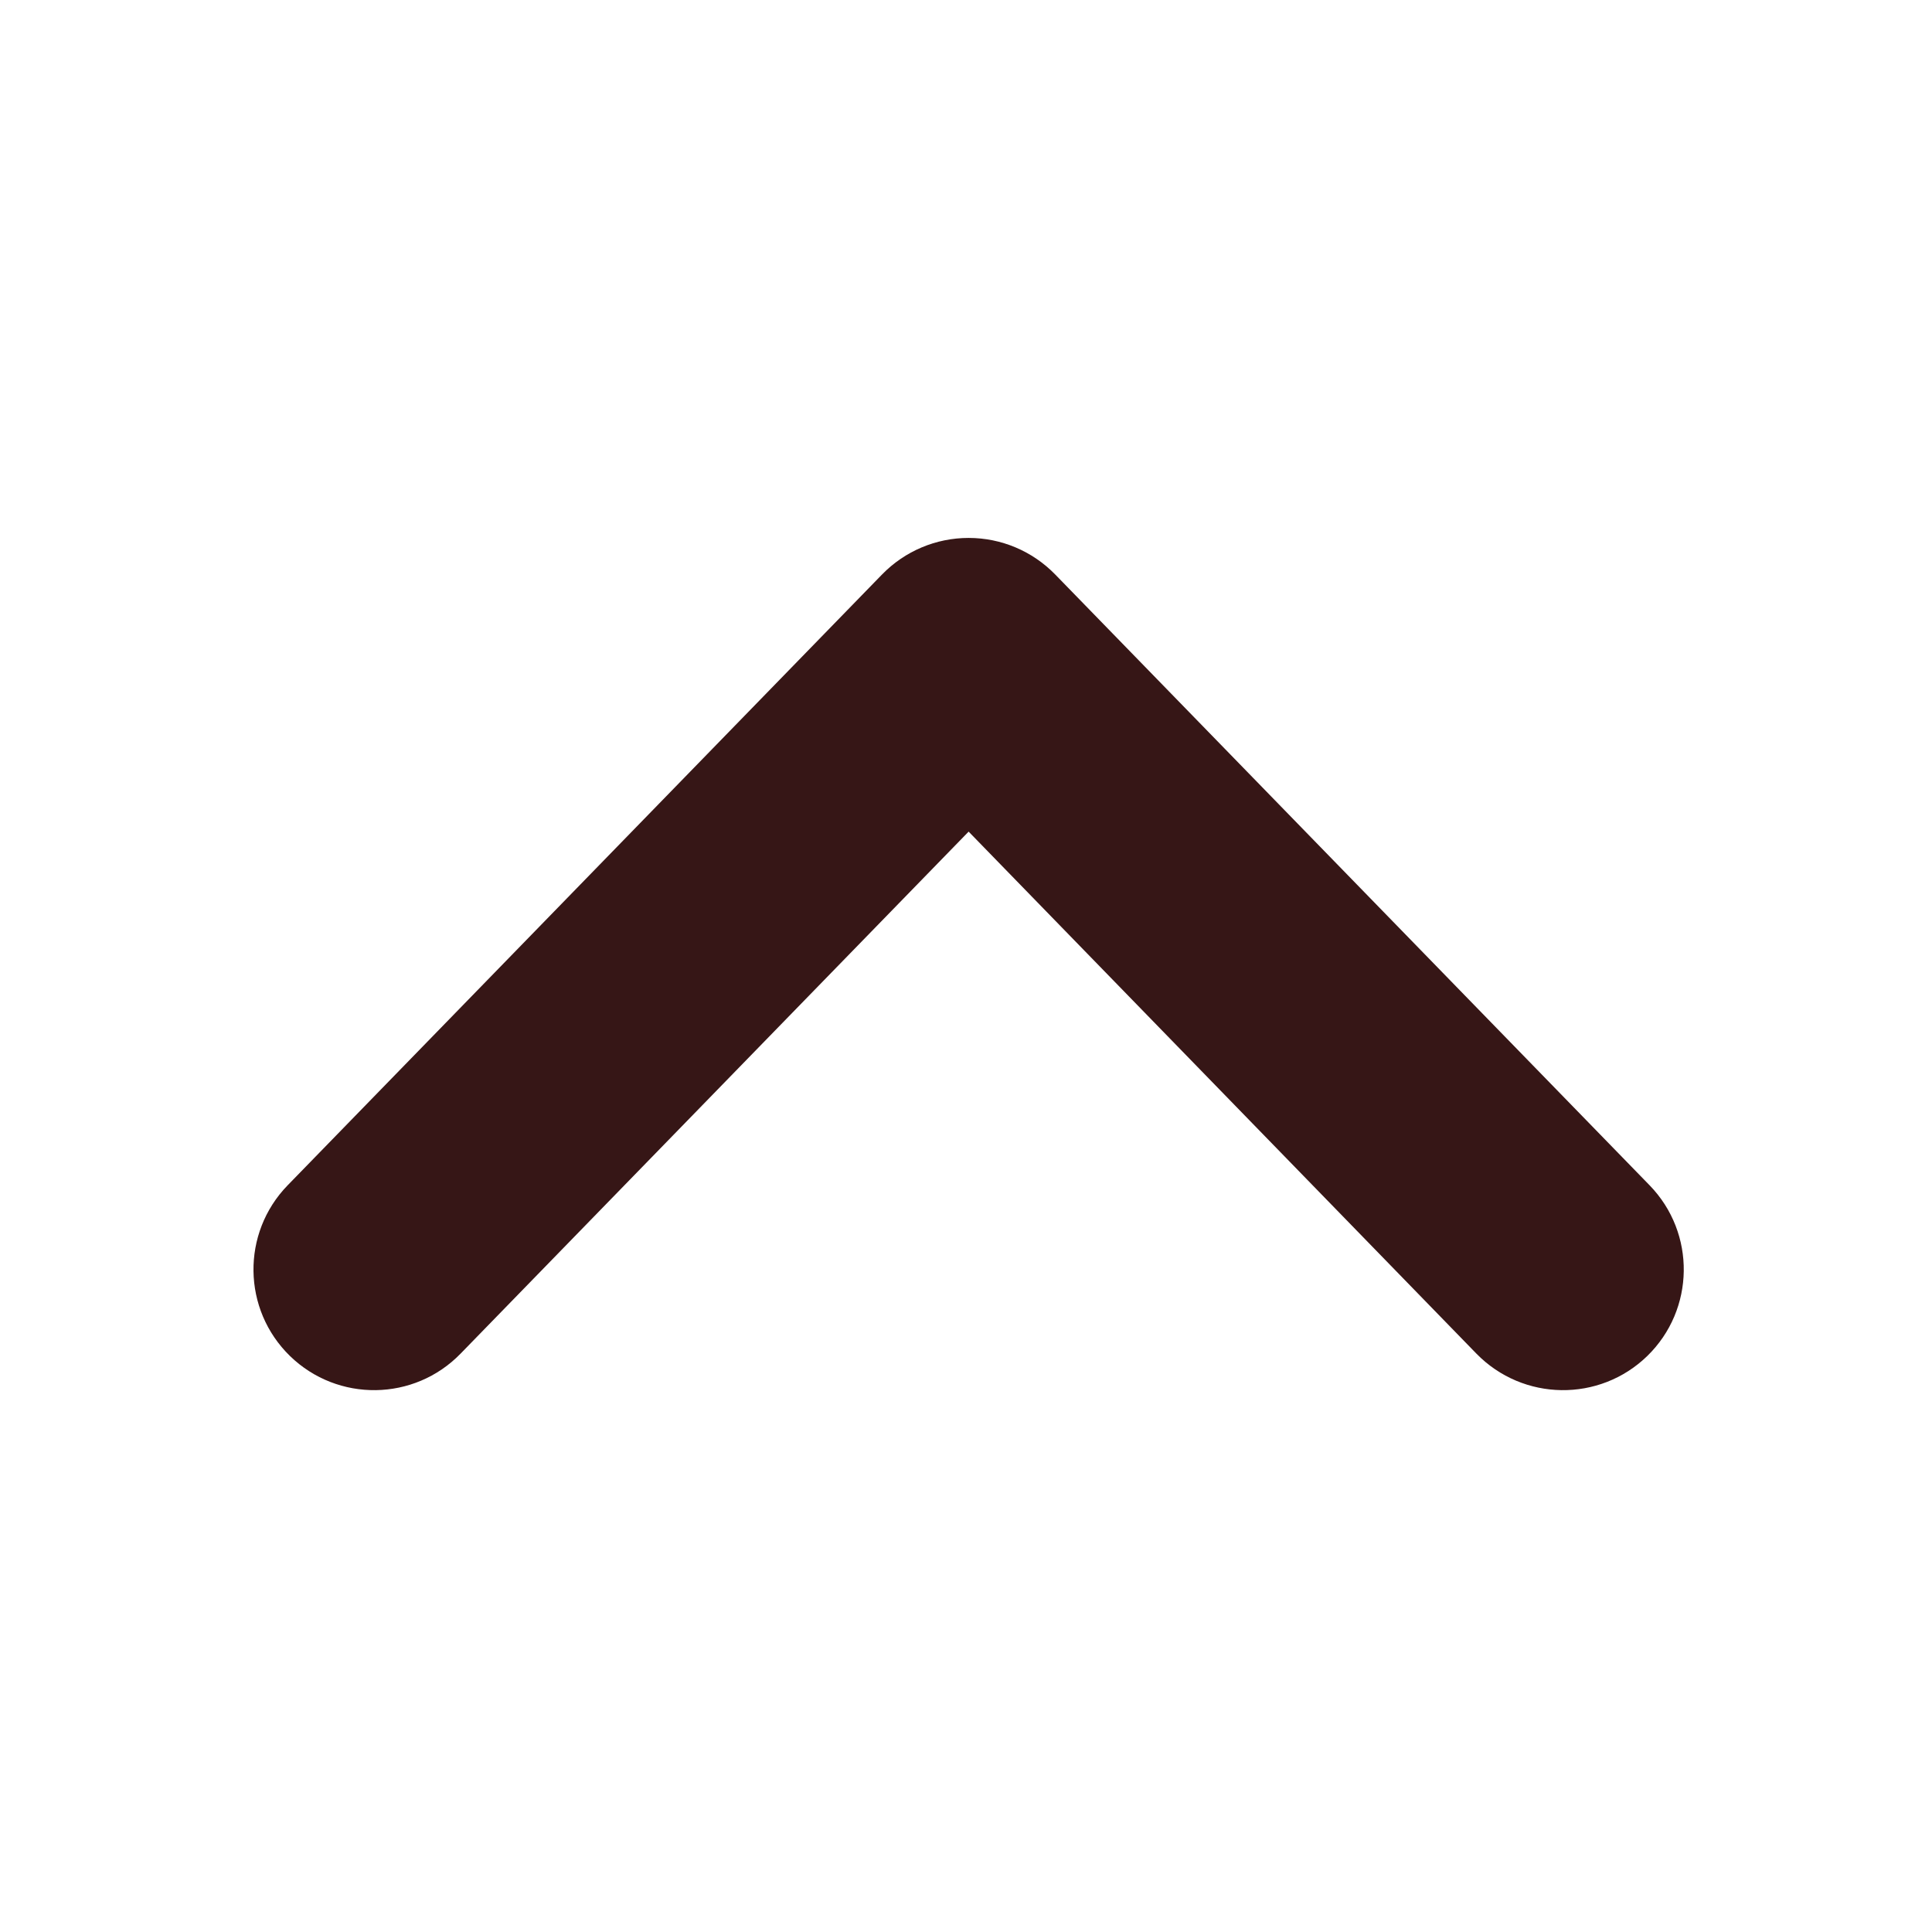 <?xml version="1.0" encoding="UTF-8" standalone="no"?>
<!DOCTYPE svg PUBLIC "-//W3C//DTD SVG 1.1//EN" "http://www.w3.org/Graphics/SVG/1.1/DTD/svg11.dtd">
<svg width="100%" height="100%" viewBox="0 0 32 32" version="1.1" xmlns="http://www.w3.org/2000/svg" xmlns:xlink="http://www.w3.org/1999/xlink" xml:space="preserve" xmlns:serif="http://www.serif.com/" style="fill-rule:evenodd;clip-rule:evenodd;stroke-linejoin:round;stroke-miterlimit:2;">
    <g transform="matrix(1,0,0,1,-103.349,-16.012)">
        <g id="up" transform="matrix(0.441,0,0,0.441,181.606,-11.201)">
            <rect x="-177.344" y="61.668" width="72.517" height="72.517" style="fill:none;"/>
            <g transform="matrix(9.78259e-16,4.099,9.964,-3.95568e-15,-426.084,-155.179)">
                <path d="M63.773,31.171C64.211,31.346 64.911,31.342 65.337,31.162C65.762,30.982 65.753,30.694 65.315,30.518L60.532,28.604L65.315,26.689C65.753,26.514 65.762,26.226 65.337,26.046C64.911,25.866 64.211,25.862 63.773,26.037L58.175,28.278C57.961,28.364 57.841,28.481 57.841,28.604C57.841,28.727 57.961,28.844 58.175,28.93L63.773,31.171Z" style="fill:rgb(54,22,22);"/>
            </g>
        </g>
    </g>
</svg>
